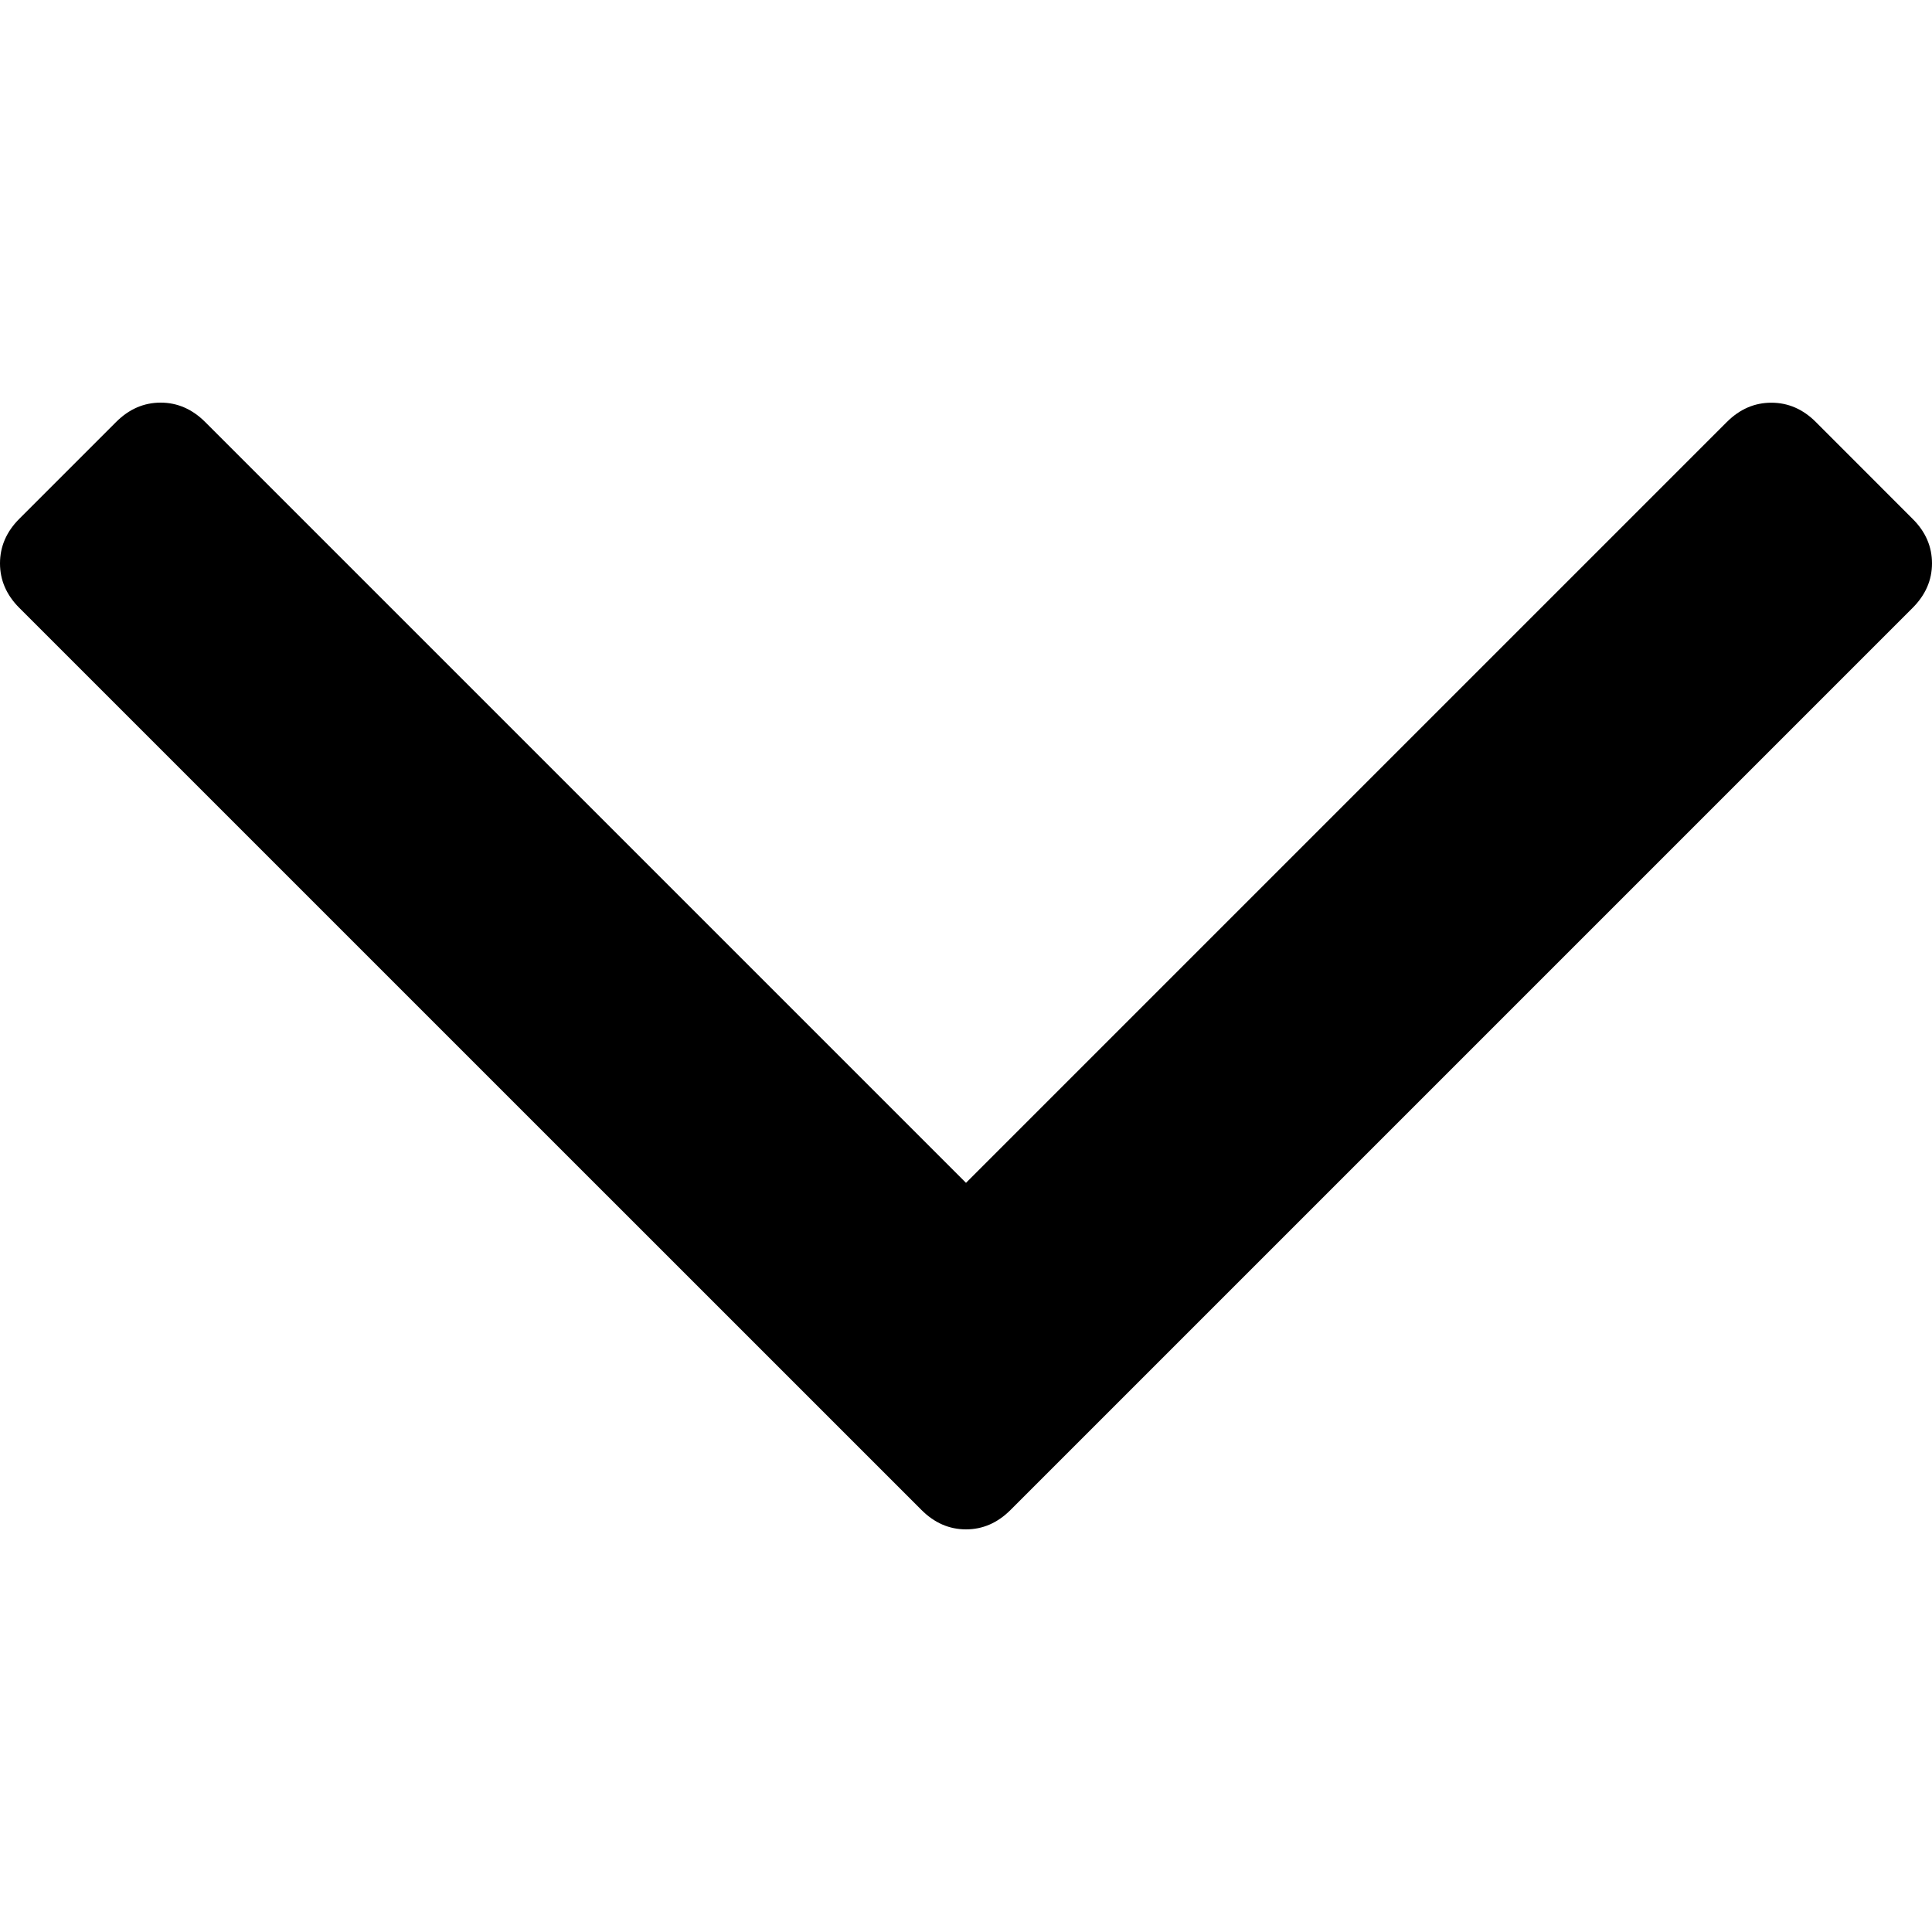 <svg width="25" height="25" viewBox="0 0 25 25" fill="none" xmlns="http://www.w3.org/2000/svg">
<path d="M0.25 6.713L1.502 5.461C1.669 5.294 1.861 5.21 2.079 5.21C2.295 5.21 2.488 5.294 2.655 5.461L12.5 15.306L22.345 5.461C22.512 5.294 22.704 5.211 22.921 5.211C23.138 5.211 23.33 5.294 23.497 5.461L24.749 6.714C24.917 6.88 25 7.073 25 7.29C25 7.507 24.916 7.699 24.749 7.866L13.076 19.539C12.909 19.706 12.717 19.79 12.5 19.79C12.283 19.79 12.091 19.706 11.924 19.539L0.25 7.866C0.083 7.699 0 7.507 0 7.29C0 7.073 0.083 6.88 0.25 6.713Z" fill="currentColor"/>
</svg>
